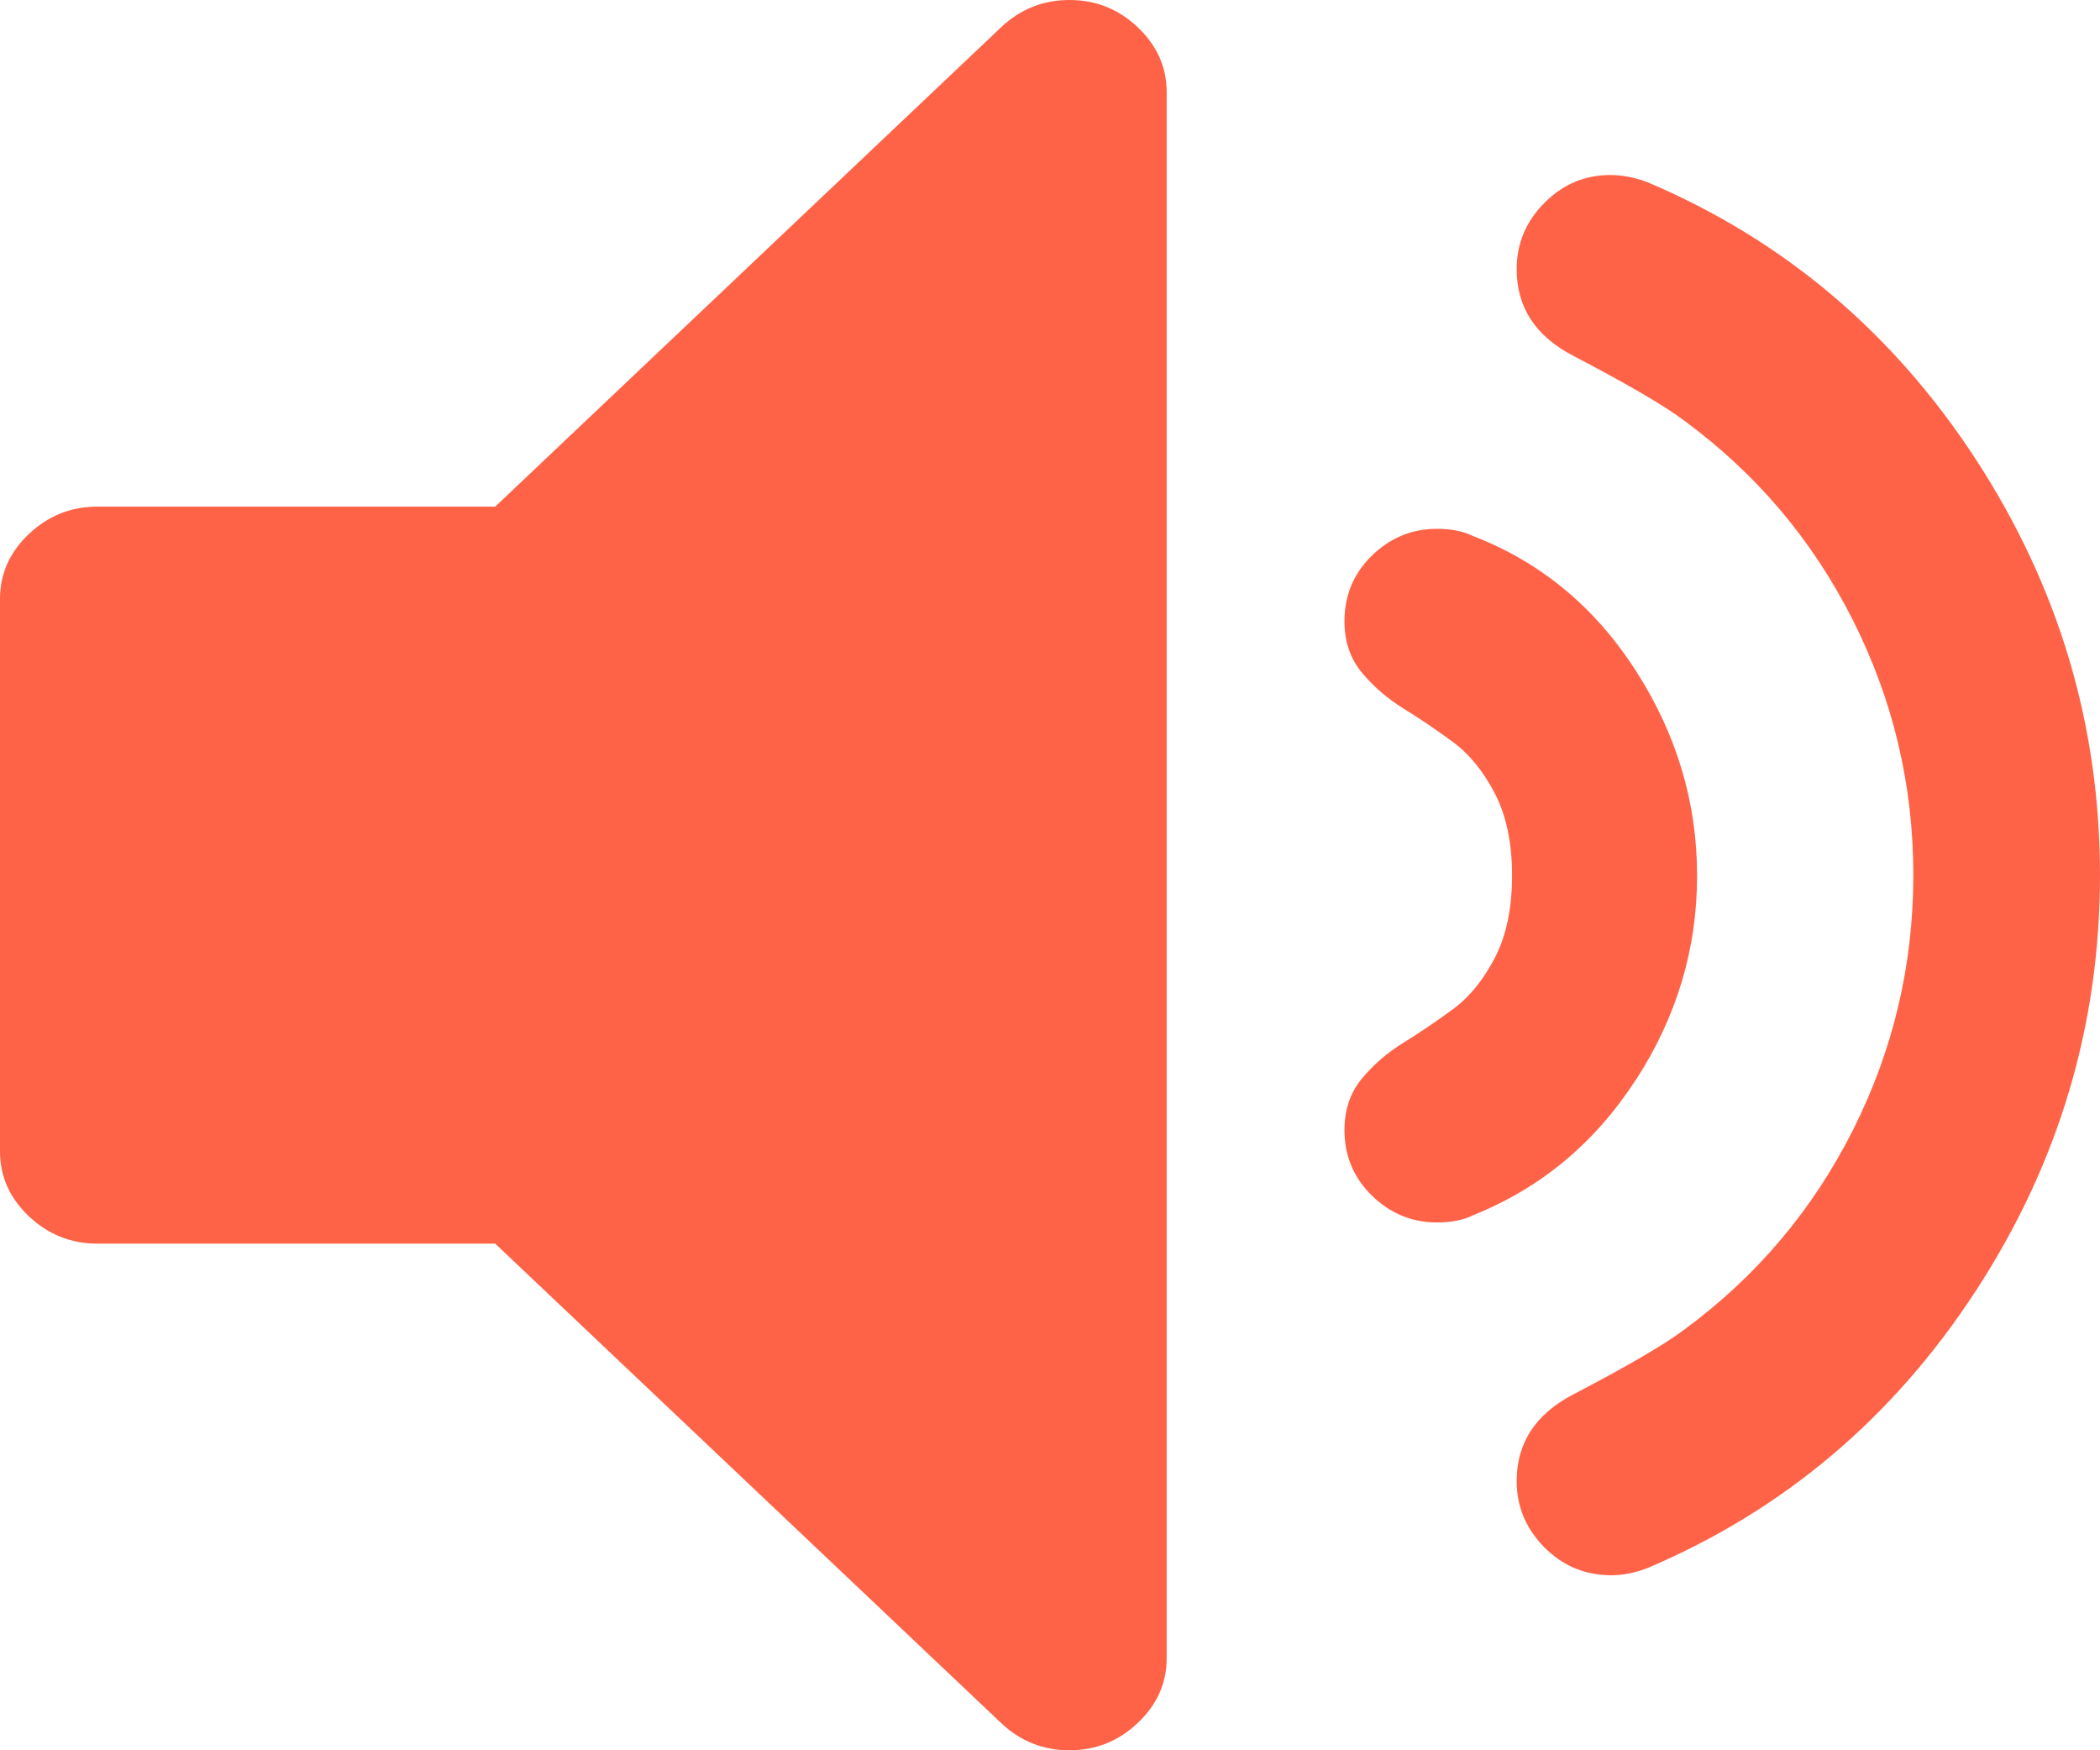 <!-- Generated by IcoMoon.io -->
<svg xmlns="http://www.w3.org/2000/svg" width="36" height="30" viewBox="0 0 36 30" fill="none">
  <title>sound-hover</title>
  <path
    d="M18.333 0C17.882 0 17.491 0.156 17.16 0.469L8.489 8.684H1.667C1.215 8.684 0.825 8.841 0.495 9.153C0.165 9.466 0 9.837 0 10.264V19.736C0 20.163 0.165 20.534 0.495 20.847C0.825 21.159 1.216 21.316 1.667 21.316H8.489L17.16 29.531C17.491 29.844 17.881 30 18.333 30C18.785 30 19.175 29.844 19.505 29.531C19.835 29.218 20 28.849 20 28.42V1.58C20 1.152 19.835 0.782 19.506 0.469C19.177 0.156 18.786 0 18.334 0H18.333Z"
    fill="tomato" />
  <path
    d="M28.04 18.515C28.742 17.434 29.093 16.266 29.093 15.01C29.093 13.754 28.742 12.582 28.04 11.492C27.338 10.402 26.41 9.634 25.253 9.188C25.088 9.106 24.881 9.064 24.634 9.064C24.205 9.064 23.833 9.217 23.519 9.522C23.205 9.829 23.048 10.203 23.048 10.649C23.048 10.996 23.147 11.289 23.346 11.528C23.545 11.767 23.783 11.974 24.064 12.147C24.344 12.32 24.625 12.51 24.906 12.717C25.187 12.924 25.426 13.216 25.624 13.596C25.822 13.976 25.921 14.447 25.921 15.008C25.921 15.569 25.822 16.04 25.624 16.42C25.426 16.8 25.187 17.093 24.906 17.299C24.625 17.505 24.344 17.696 24.064 17.869C23.783 18.042 23.544 18.249 23.346 18.488C23.148 18.727 23.048 19.021 23.048 19.367C23.048 19.813 23.206 20.188 23.519 20.494C23.833 20.798 24.204 20.953 24.634 20.953C24.881 20.953 25.088 20.912 25.253 20.829C26.409 20.366 27.338 19.594 28.04 18.512V18.515Z"
    fill="tomato" />
  <path
    d="M33.874 22.121C35.291 19.946 36 17.571 36 14.999C36 12.428 35.291 10.055 33.874 7.877C32.457 5.703 30.582 4.117 28.25 3.126C28.034 3.043 27.817 3 27.6 3C27.167 3 26.791 3.16 26.474 3.479C26.157 3.799 26 4.176 26 4.614C26 5.269 26.325 5.765 26.975 6.101C27.907 6.589 28.541 6.958 28.874 7.211C30.108 8.118 31.071 9.256 31.762 10.626C32.453 11.995 32.8 13.452 32.8 15C32.8 16.546 32.453 18.004 31.762 19.375C31.071 20.744 30.108 21.882 28.874 22.789C28.541 23.042 27.907 23.411 26.975 23.898C26.325 24.235 26 24.73 26 25.386C26 25.823 26.159 26.201 26.474 26.521C26.79 26.84 27.174 27 27.624 27C27.824 27 28.033 26.957 28.249 26.874C30.581 25.882 32.457 24.298 33.873 22.122L33.874 22.121Z"
    fill="tomato" />
</svg>
